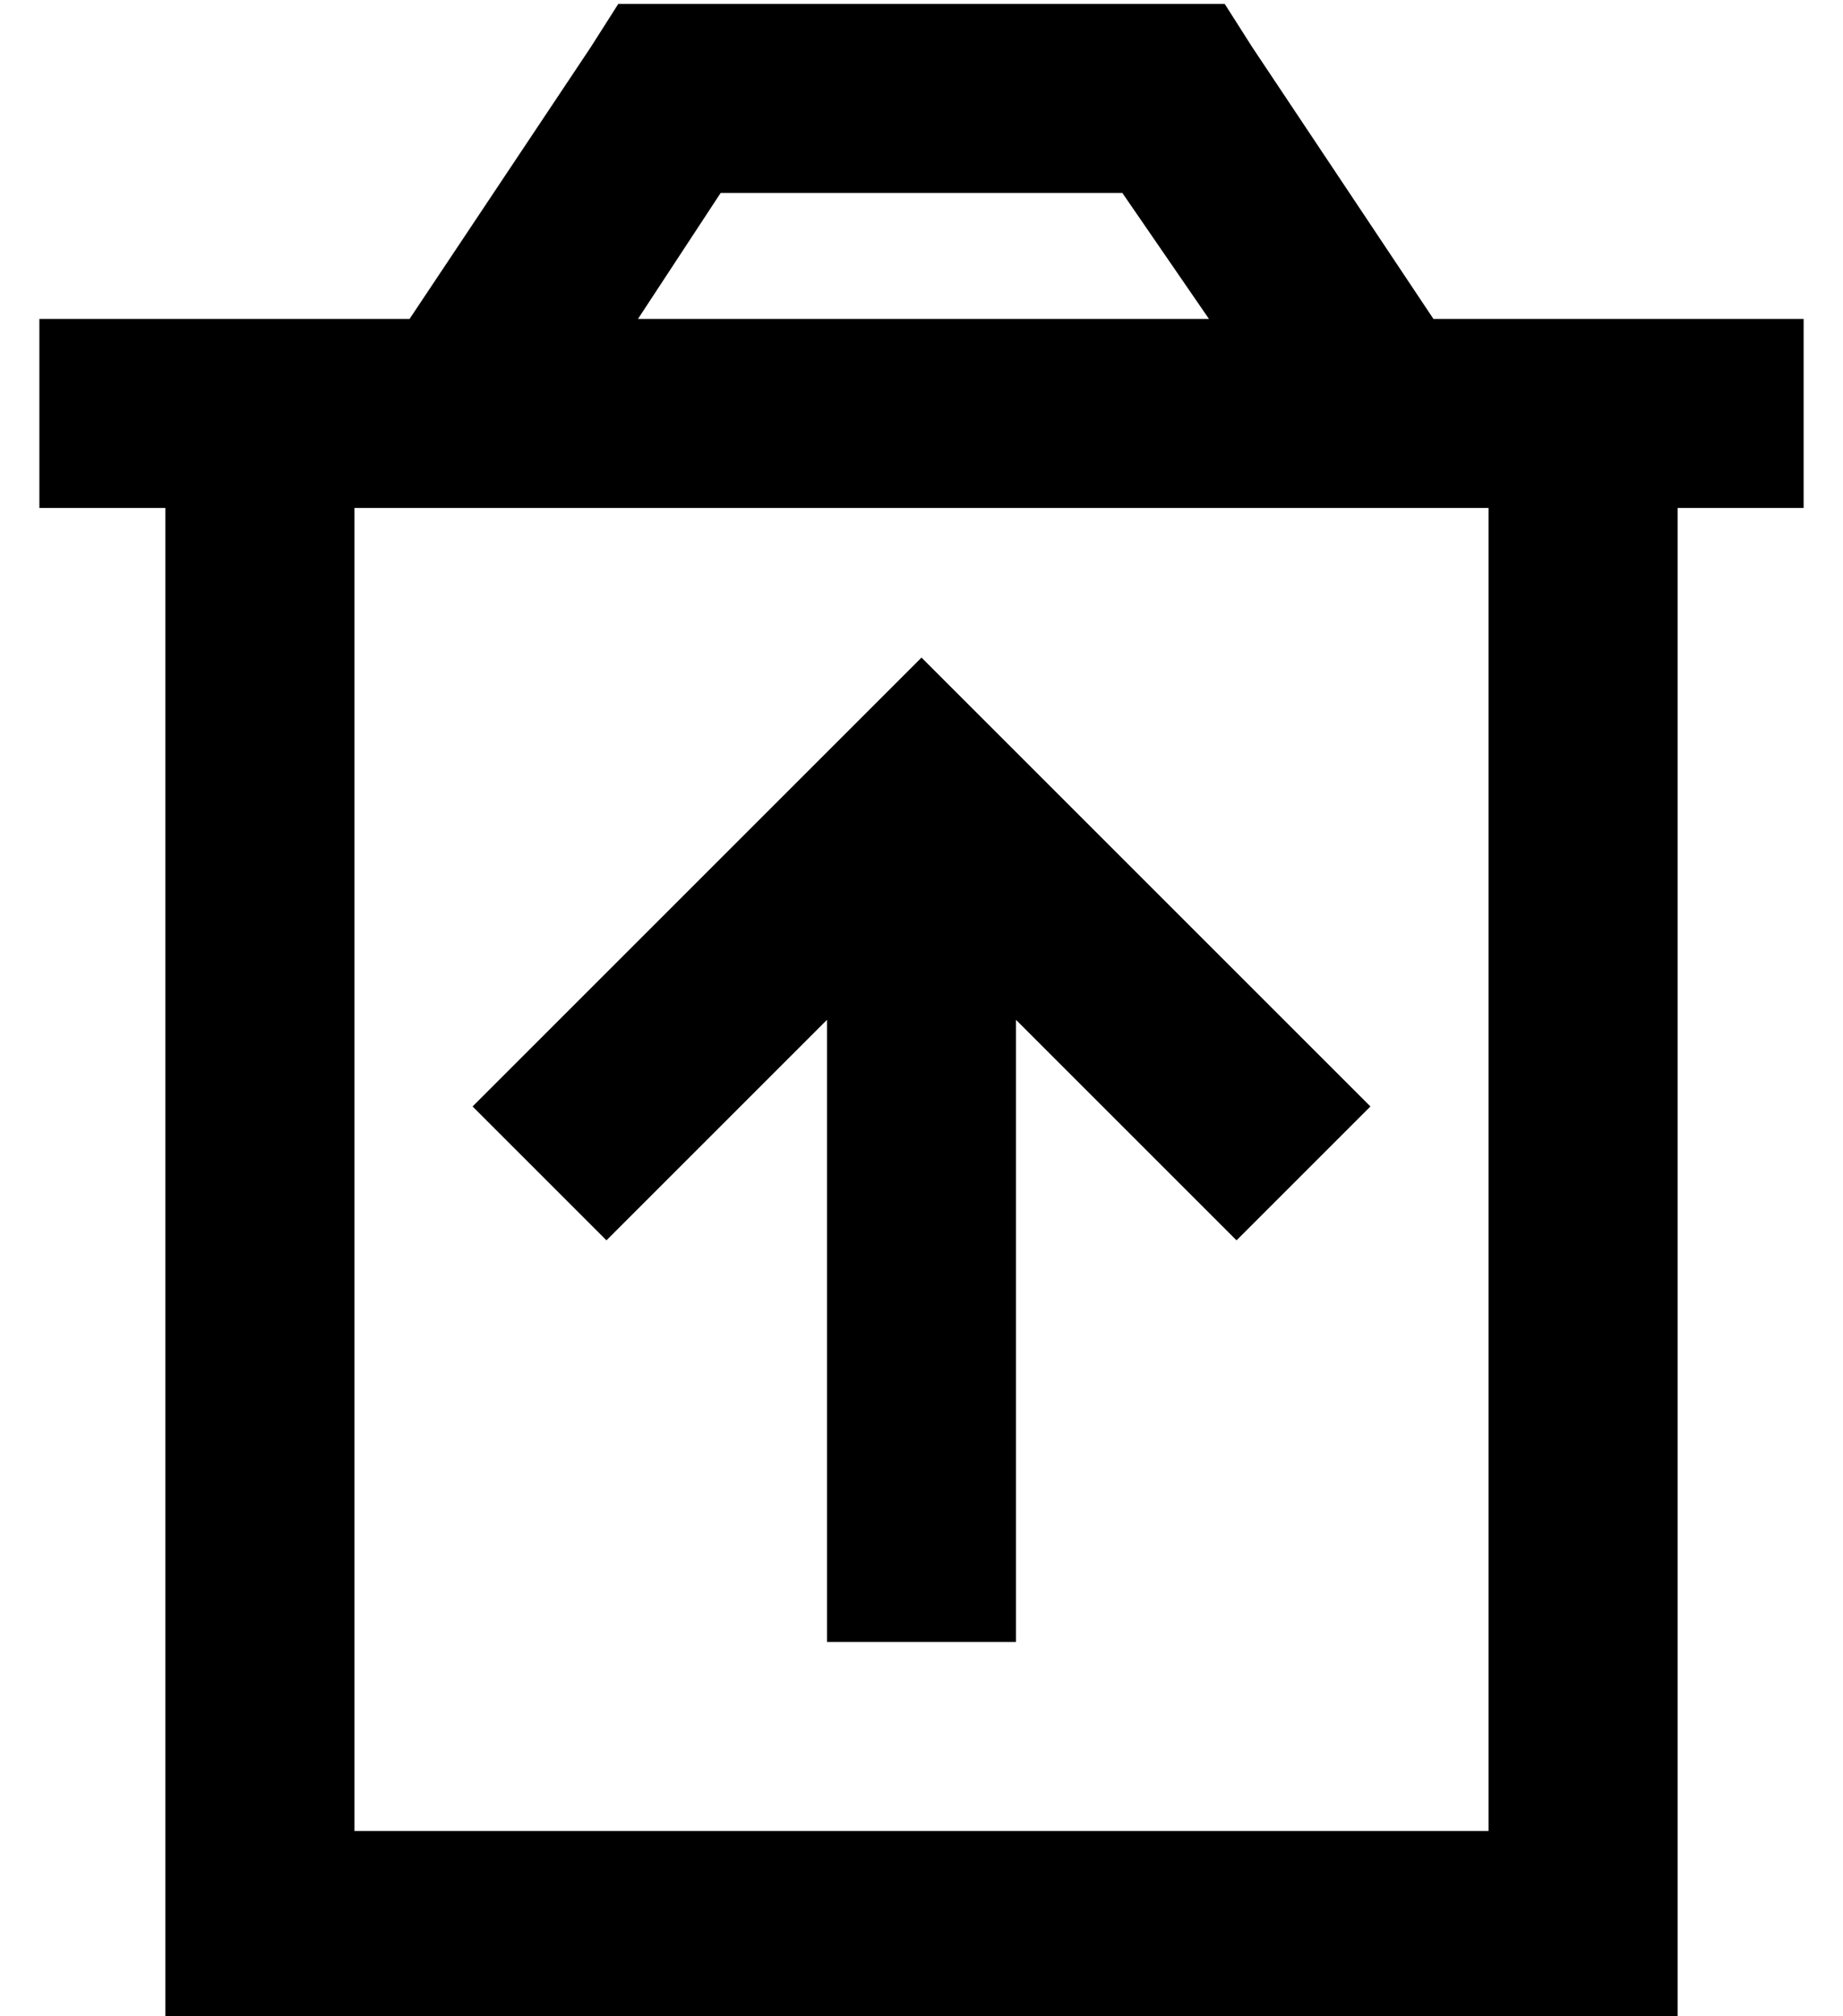 <?xml version="1.0" standalone="no"?>
<!DOCTYPE svg PUBLIC "-//W3C//DTD SVG 1.1//EN" "http://www.w3.org/Graphics/SVG/1.1/DTD/svg11.dtd" >
<svg xmlns="http://www.w3.org/2000/svg" xmlns:xlink="http://www.w3.org/1999/xlink" version="1.1" viewBox="-10 -40 468 512">
   <path fill="currentColor"
d="M160 -39h-13h13h-13l-7 11v0l-46 69v0h-14h-80v48v0h32v0v336v0v48v0h48h336v-48v0v-336v0h32v0v-48v0h-32h-62l-46 -69v0l-7 -11v0h-13h-128zM297 41h-145h145h-145l21 -32v0h102v0l22 32v0zM80 425v-336v336v-336h288v0v336v0h-288v0zM224 127l-17 17l17 -17l-17 17
l-80 80v0l-17 17v0l34 34v0l17 -17v0l39 -39v0v158v0h48v0v-158v0l39 39v0l17 17v0l34 -34v0l-17 -17v0l-80 -80v0l-17 -17v0z" />
</svg>
